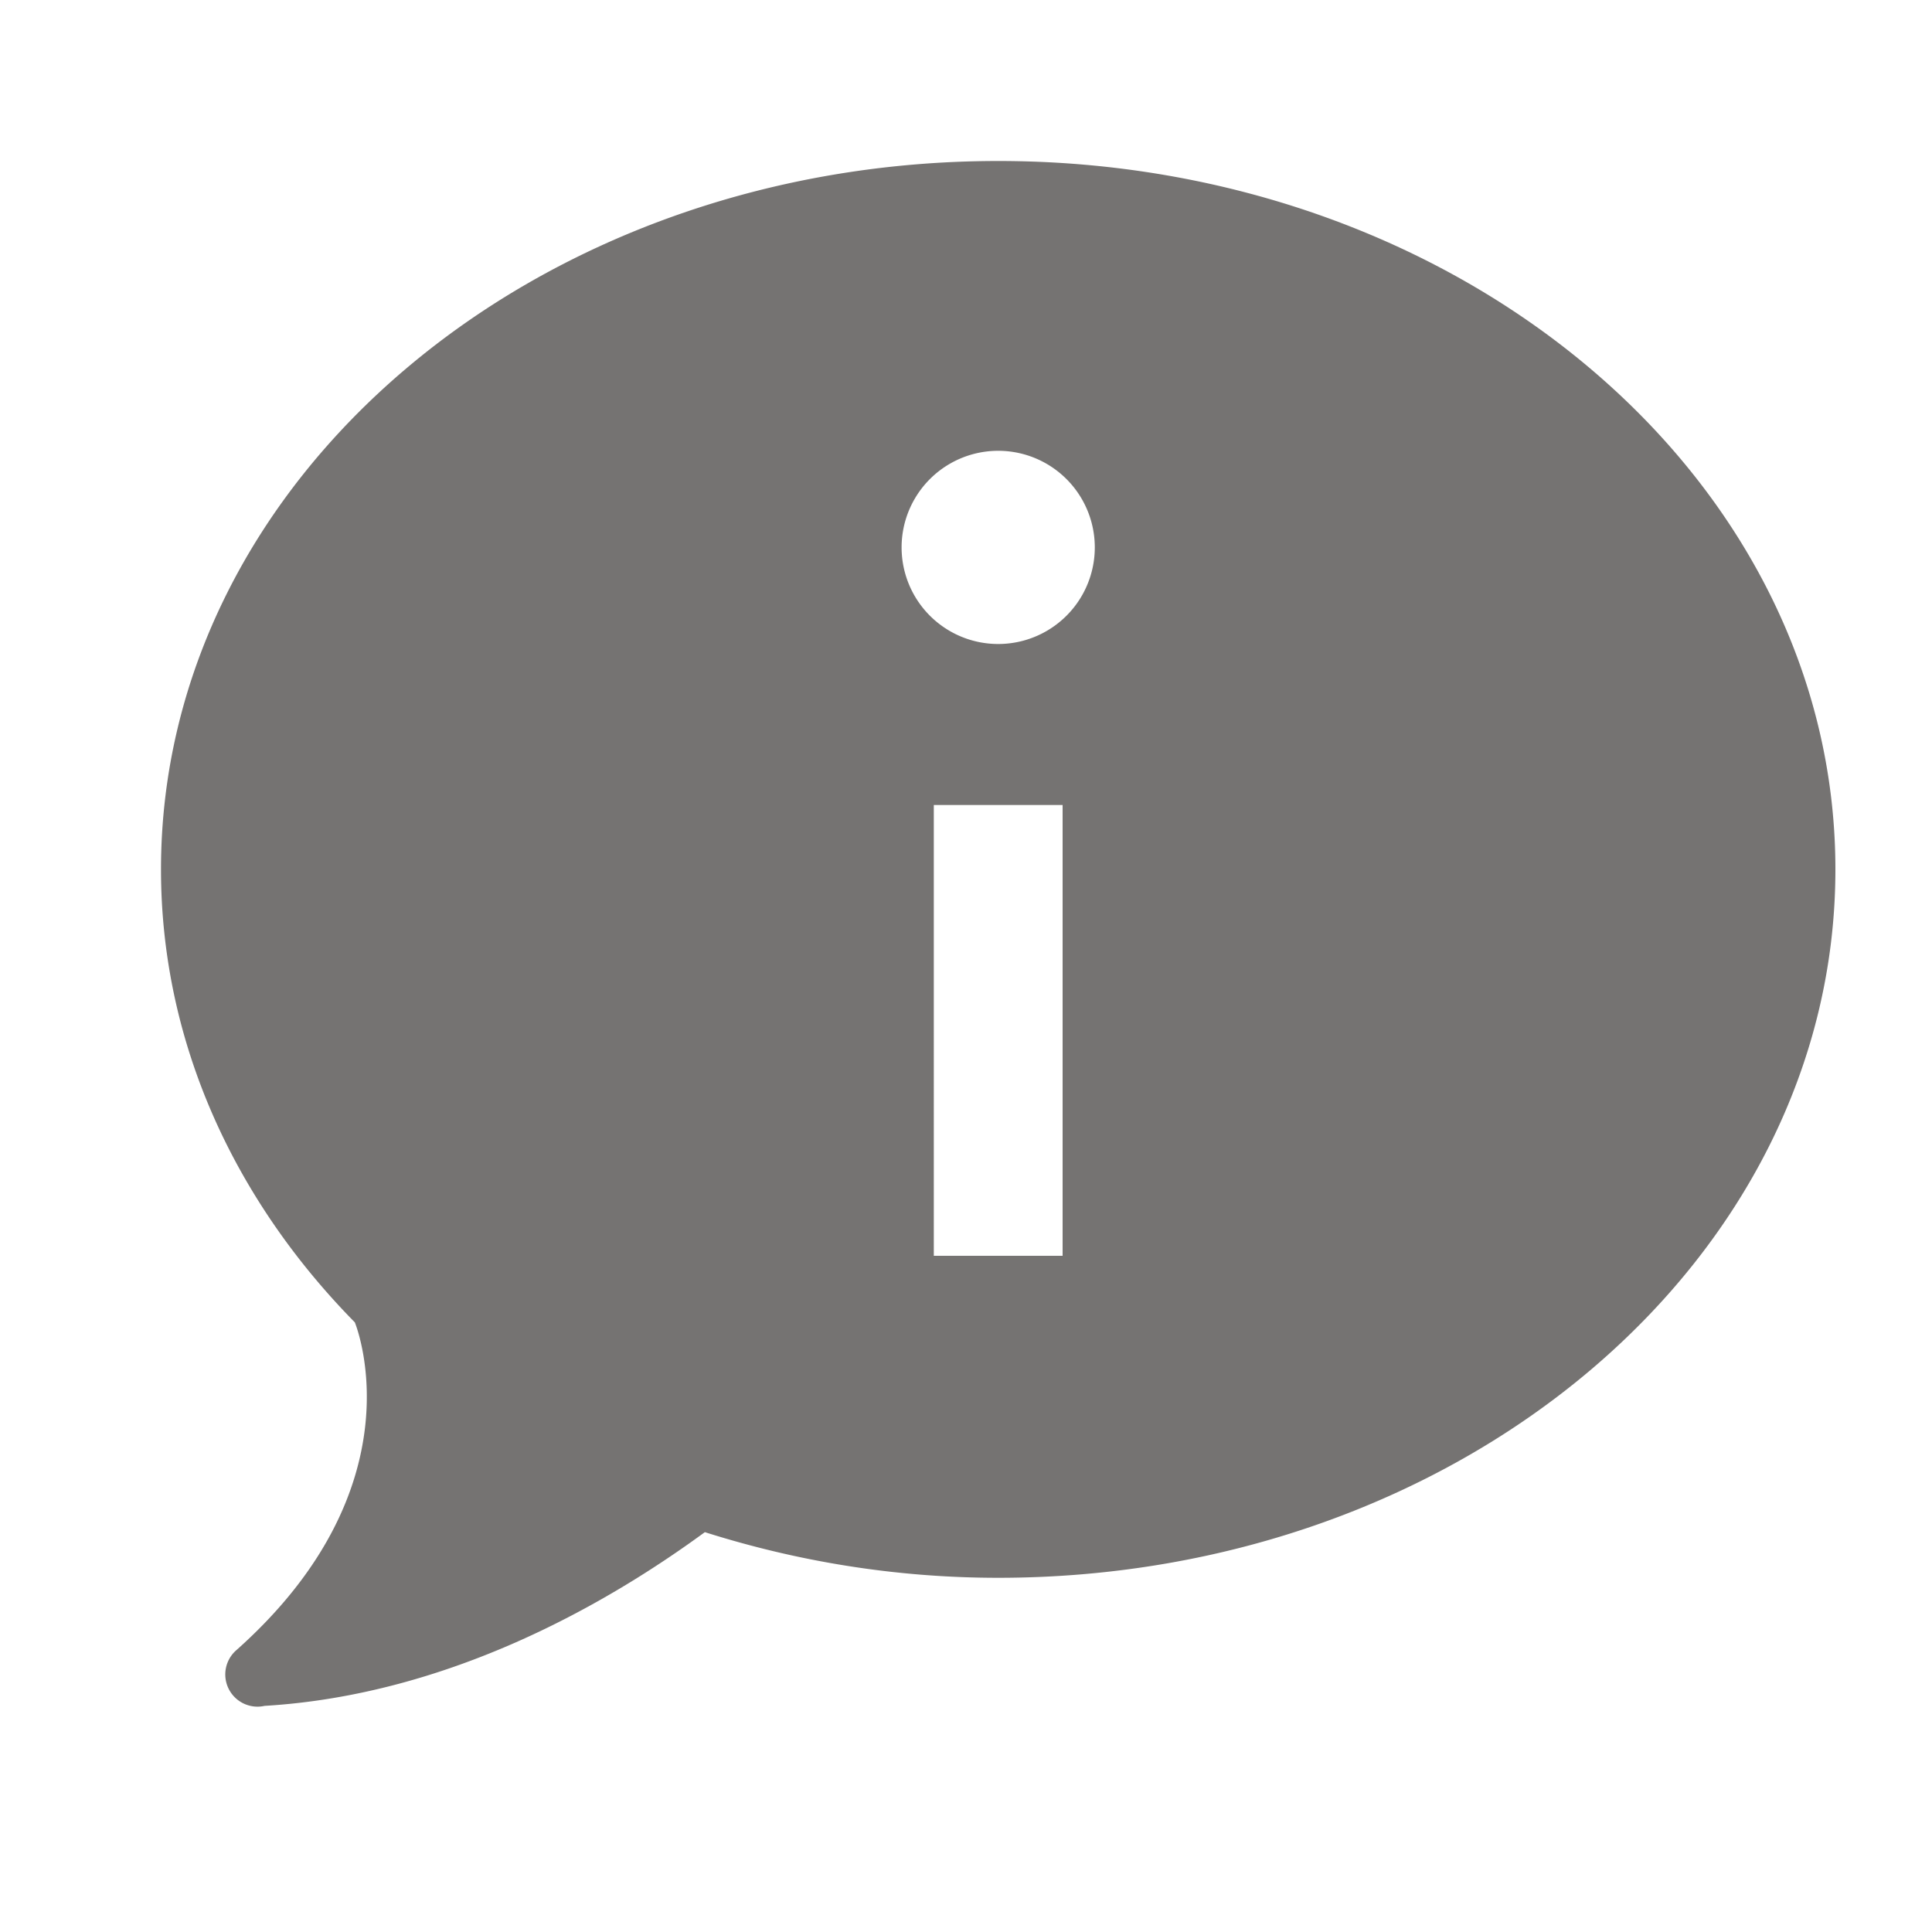 <svg xmlns="http://www.w3.org/2000/svg" fill="none" viewBox="0 0 24 24"><path fill="#757372" d="M12.4 2C6.656 2 2 5.94 2 10.8c0 2.14.906 4.1 2.408 5.627.03.075.8 2.058-1.481 4.08a.4.4 0 0 0 .359.684c2.3-.137 4.269-1.278 5.47-2.158 1.136.36 2.36.567 3.644.567 5.744 0 10.4-3.94 10.4-8.8 0-4.86-4.656-8.8-10.4-8.8zm0 3.6a1.2 1.2 0 1 1 0 2.4 1.2 1.2 0 0 1 0-2.4zm-.8 4.4h1.6v5.6h-1.6V10z"/></svg>